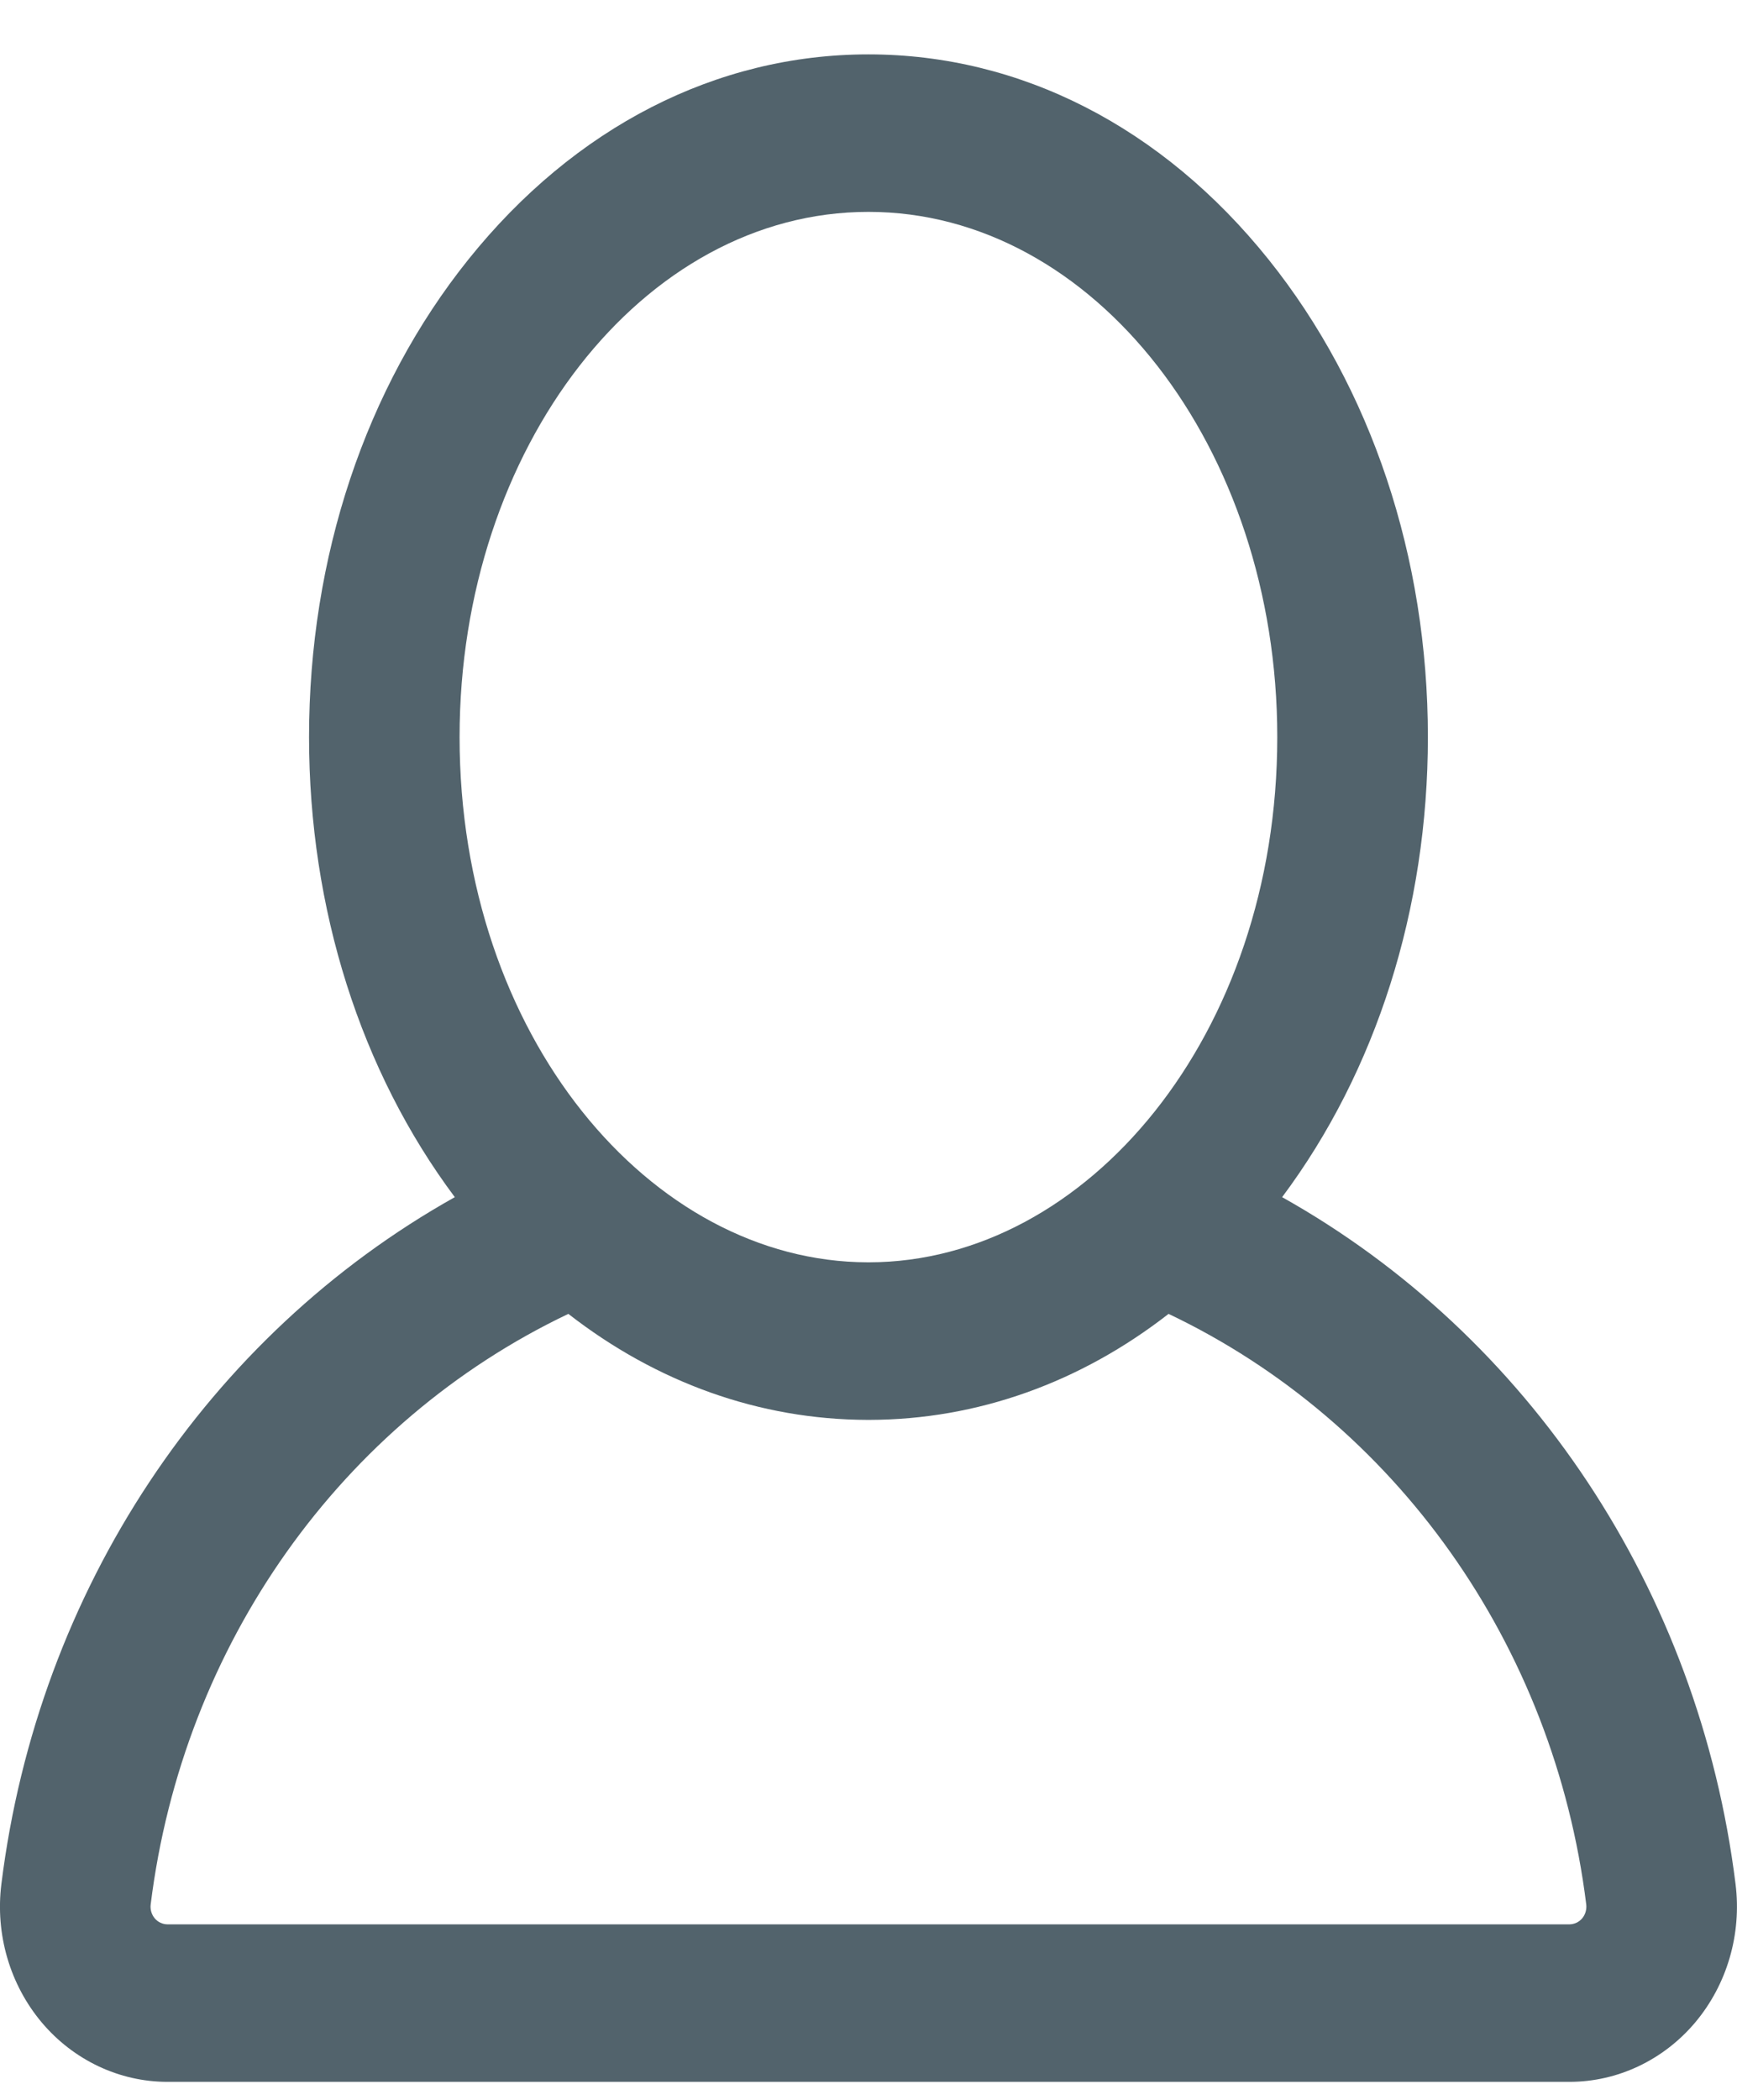 <svg width="24" height="29" viewBox="0 0 24 29" fill="none" xmlns="http://www.w3.org/2000/svg">
<g clip-path="url(#clip0)">
<path d="M0.019 26.02C0.524 21.955 2.877 18.442 6.284 16.533C4.983 14.793 4.27 12.55 4.27 10.179C4.27 7.697 5.051 5.354 6.472 3.583C7.937 1.756 9.9 0.751 11.999 0.751C14.099 0.751 16.062 1.756 17.527 3.583C18.947 5.354 19.729 7.697 19.729 10.179C19.729 12.55 19.016 14.793 17.715 16.533C21.122 18.442 23.475 21.955 23.98 26.02C24.066 26.711 23.863 27.406 23.423 27.93C22.984 28.451 22.35 28.751 21.685 28.751H11.999H2.314C1.649 28.751 1.015 28.451 0.576 27.93C0.136 27.406 -0.067 26.711 0.019 26.02ZM11.999 2.926C8.884 2.926 6.35 6.18 6.35 10.179C6.35 14.3 8.986 17.428 11.991 17.433H11.999H12.008C15.013 17.428 17.648 14.3 17.648 10.179C17.648 6.18 15.114 2.926 11.999 2.926ZM2.138 26.493C2.182 26.545 2.246 26.575 2.314 26.576H11.999H21.685C21.752 26.575 21.817 26.545 21.861 26.493C21.905 26.44 21.925 26.37 21.917 26.301C21.471 22.709 19.28 19.637 16.146 18.145C14.928 19.093 13.505 19.606 12.011 19.609H11.999H11.988C10.494 19.606 9.071 19.093 7.853 18.145C4.719 19.637 2.528 22.709 2.082 26.301C2.073 26.37 2.094 26.44 2.138 26.493Z" fill="#52636C"/>
</g>
<defs>
<clipPath id="clip0">
<rect width="24" height="28" fill="white" transform="matrix(-1 0 0 1 24 0.751)"/>
</clipPath>
</defs>
</svg>

